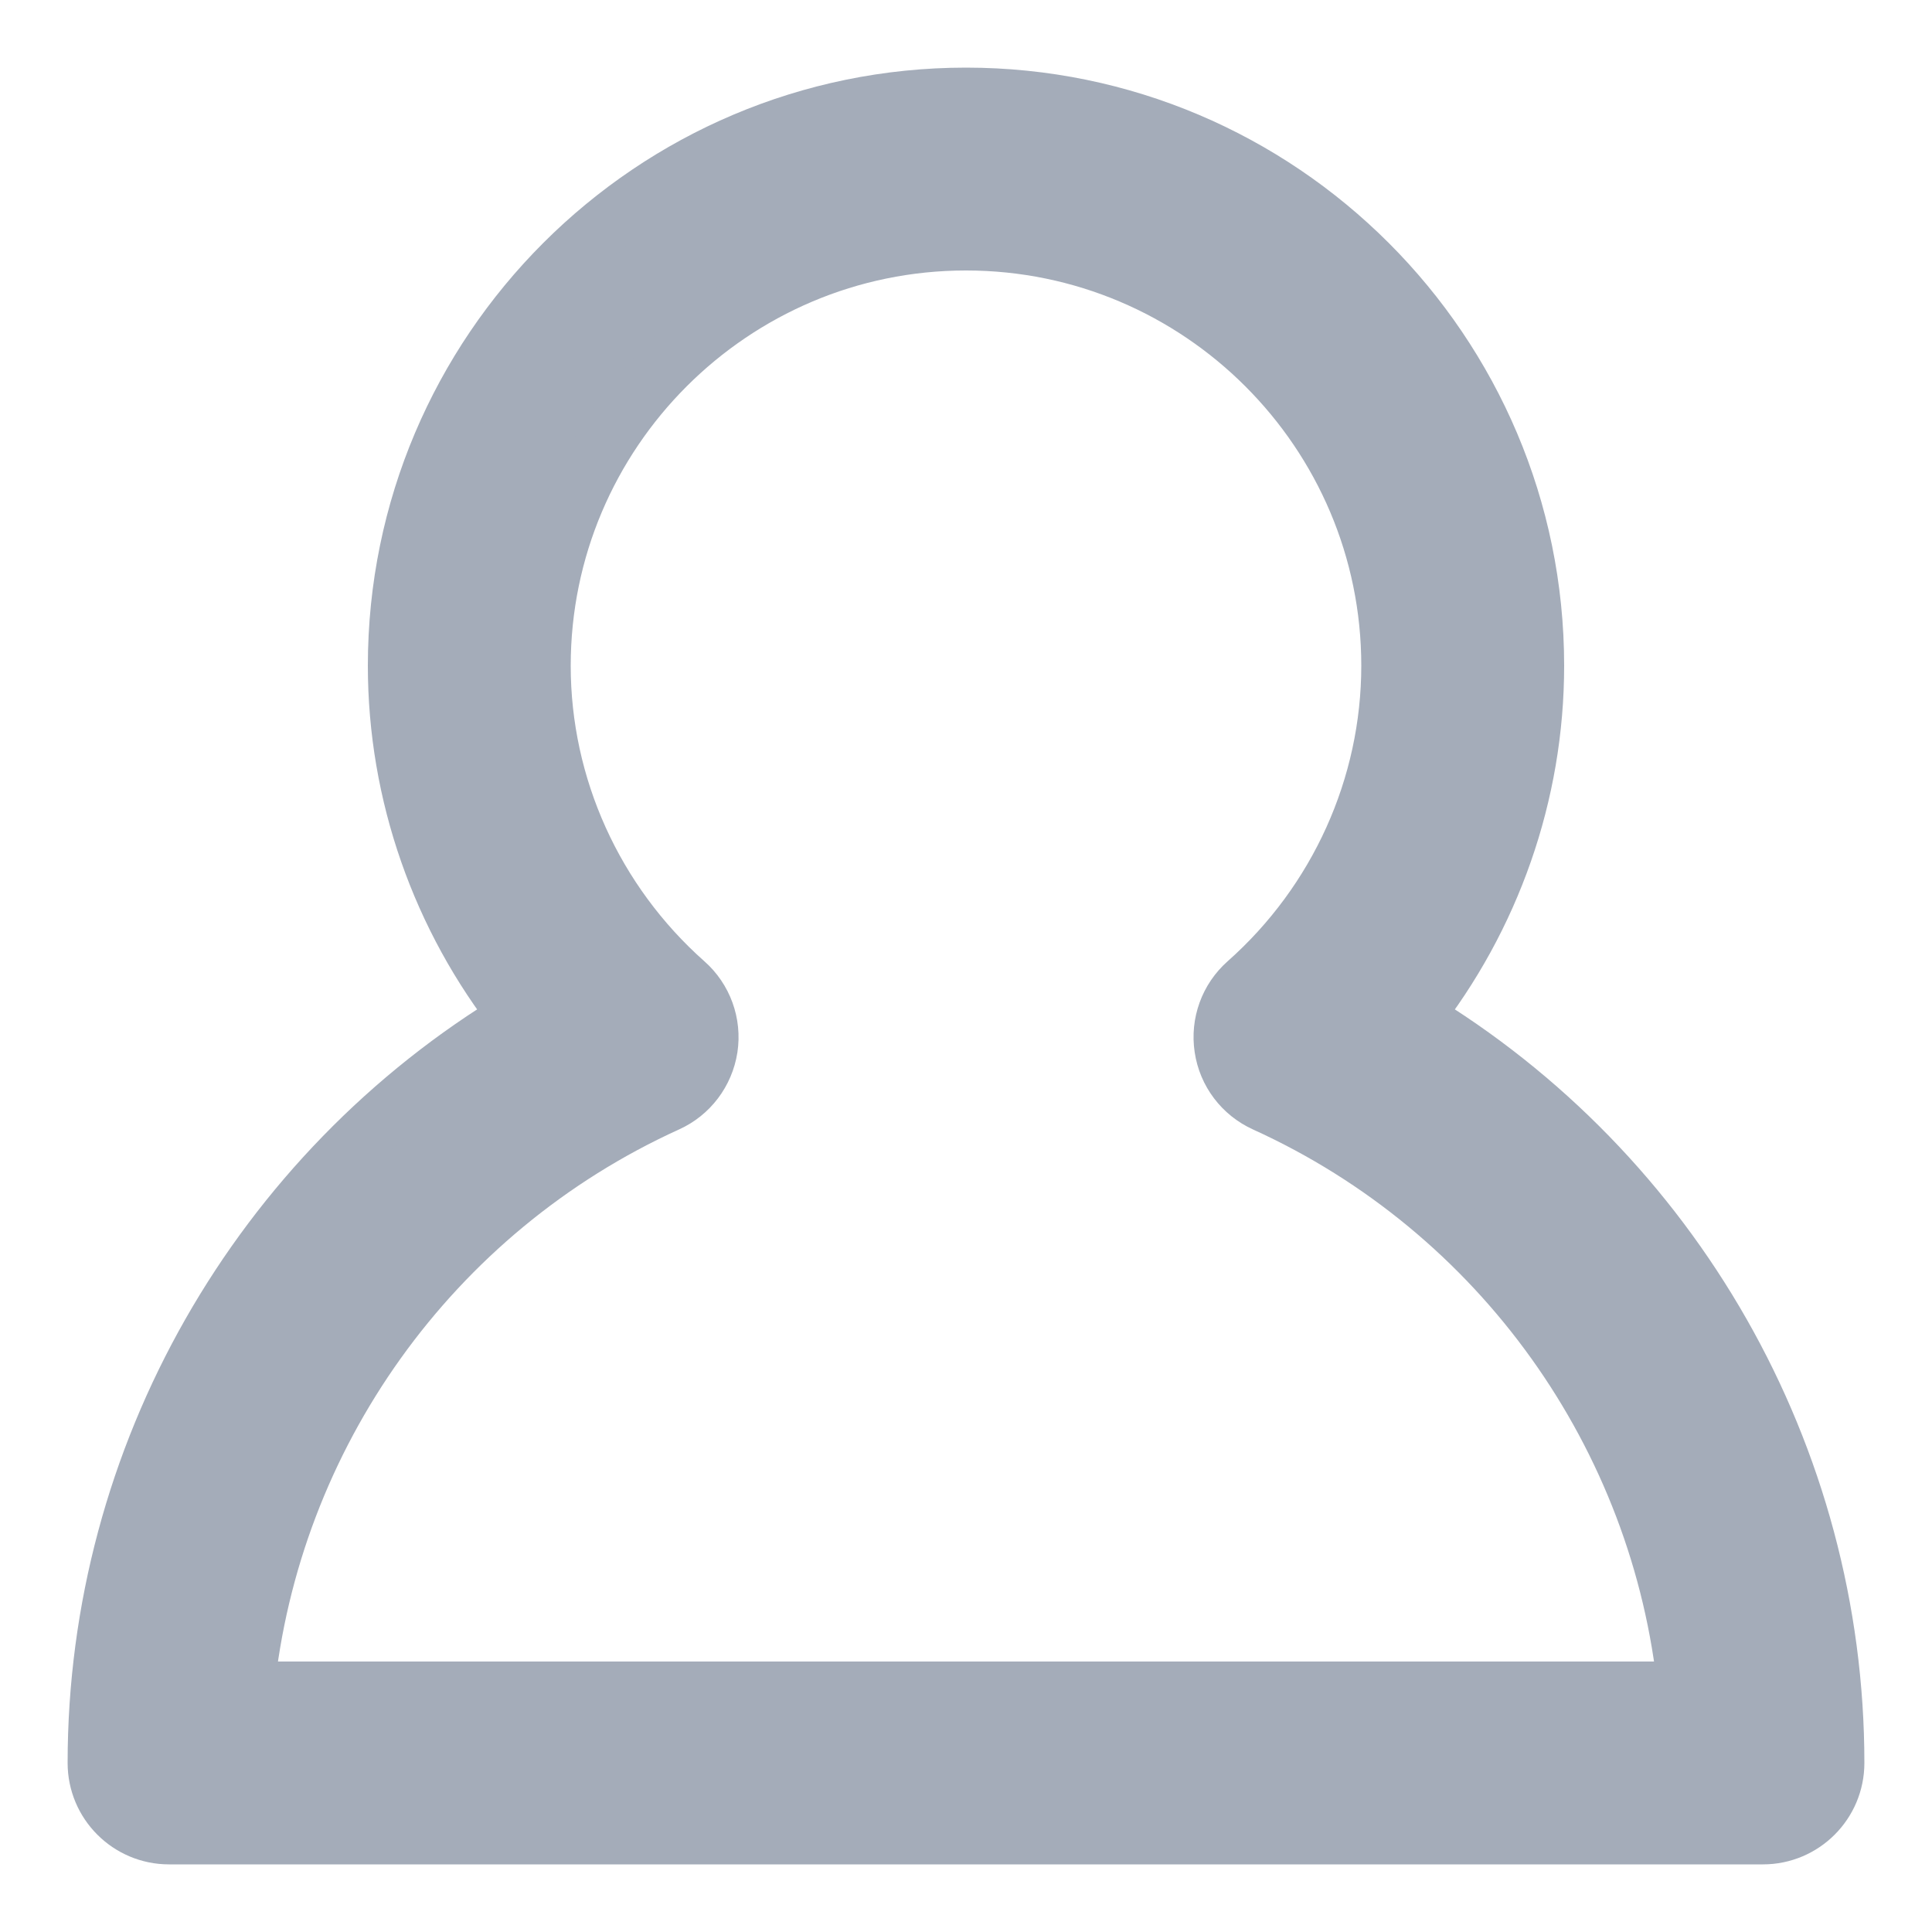 <svg width="20" height="20" viewBox="0 0 20 20" fill="none" xmlns="http://www.w3.org/2000/svg">
<path d="M14.626 10.531C15.439 9.499 15.892 8.218 15.892 6.891C15.892 3.643 13.249 1 10 1C6.751 1 4.108 3.643 4.108 6.891C4.108 8.218 4.561 9.499 5.374 10.531C2.688 12.144 1 15.073 1 18.25C1 18.664 1.336 19 1.75 19H18.25C18.664 19 19 18.664 19 18.25C19 15.073 17.312 12.144 14.626 10.531ZM2.538 17.5C2.804 14.865 4.459 12.53 6.905 11.419C7.136 11.315 7.298 11.1 7.337 10.849C7.375 10.597 7.283 10.344 7.093 10.176C6.149 9.339 5.608 8.142 5.608 6.892C5.608 4.47 7.578 2.5 10 2.5C12.422 2.5 14.392 4.47 14.392 6.891C14.392 8.142 13.851 9.339 12.908 10.175C12.717 10.344 12.626 10.597 12.664 10.848C12.701 11.1 12.864 11.314 13.095 11.419C15.541 12.53 17.196 14.865 17.462 17.5H2.538Z" fill="#A4ACB9" stroke="#A4ACB9" stroke-width="0.6"/>
</svg>
